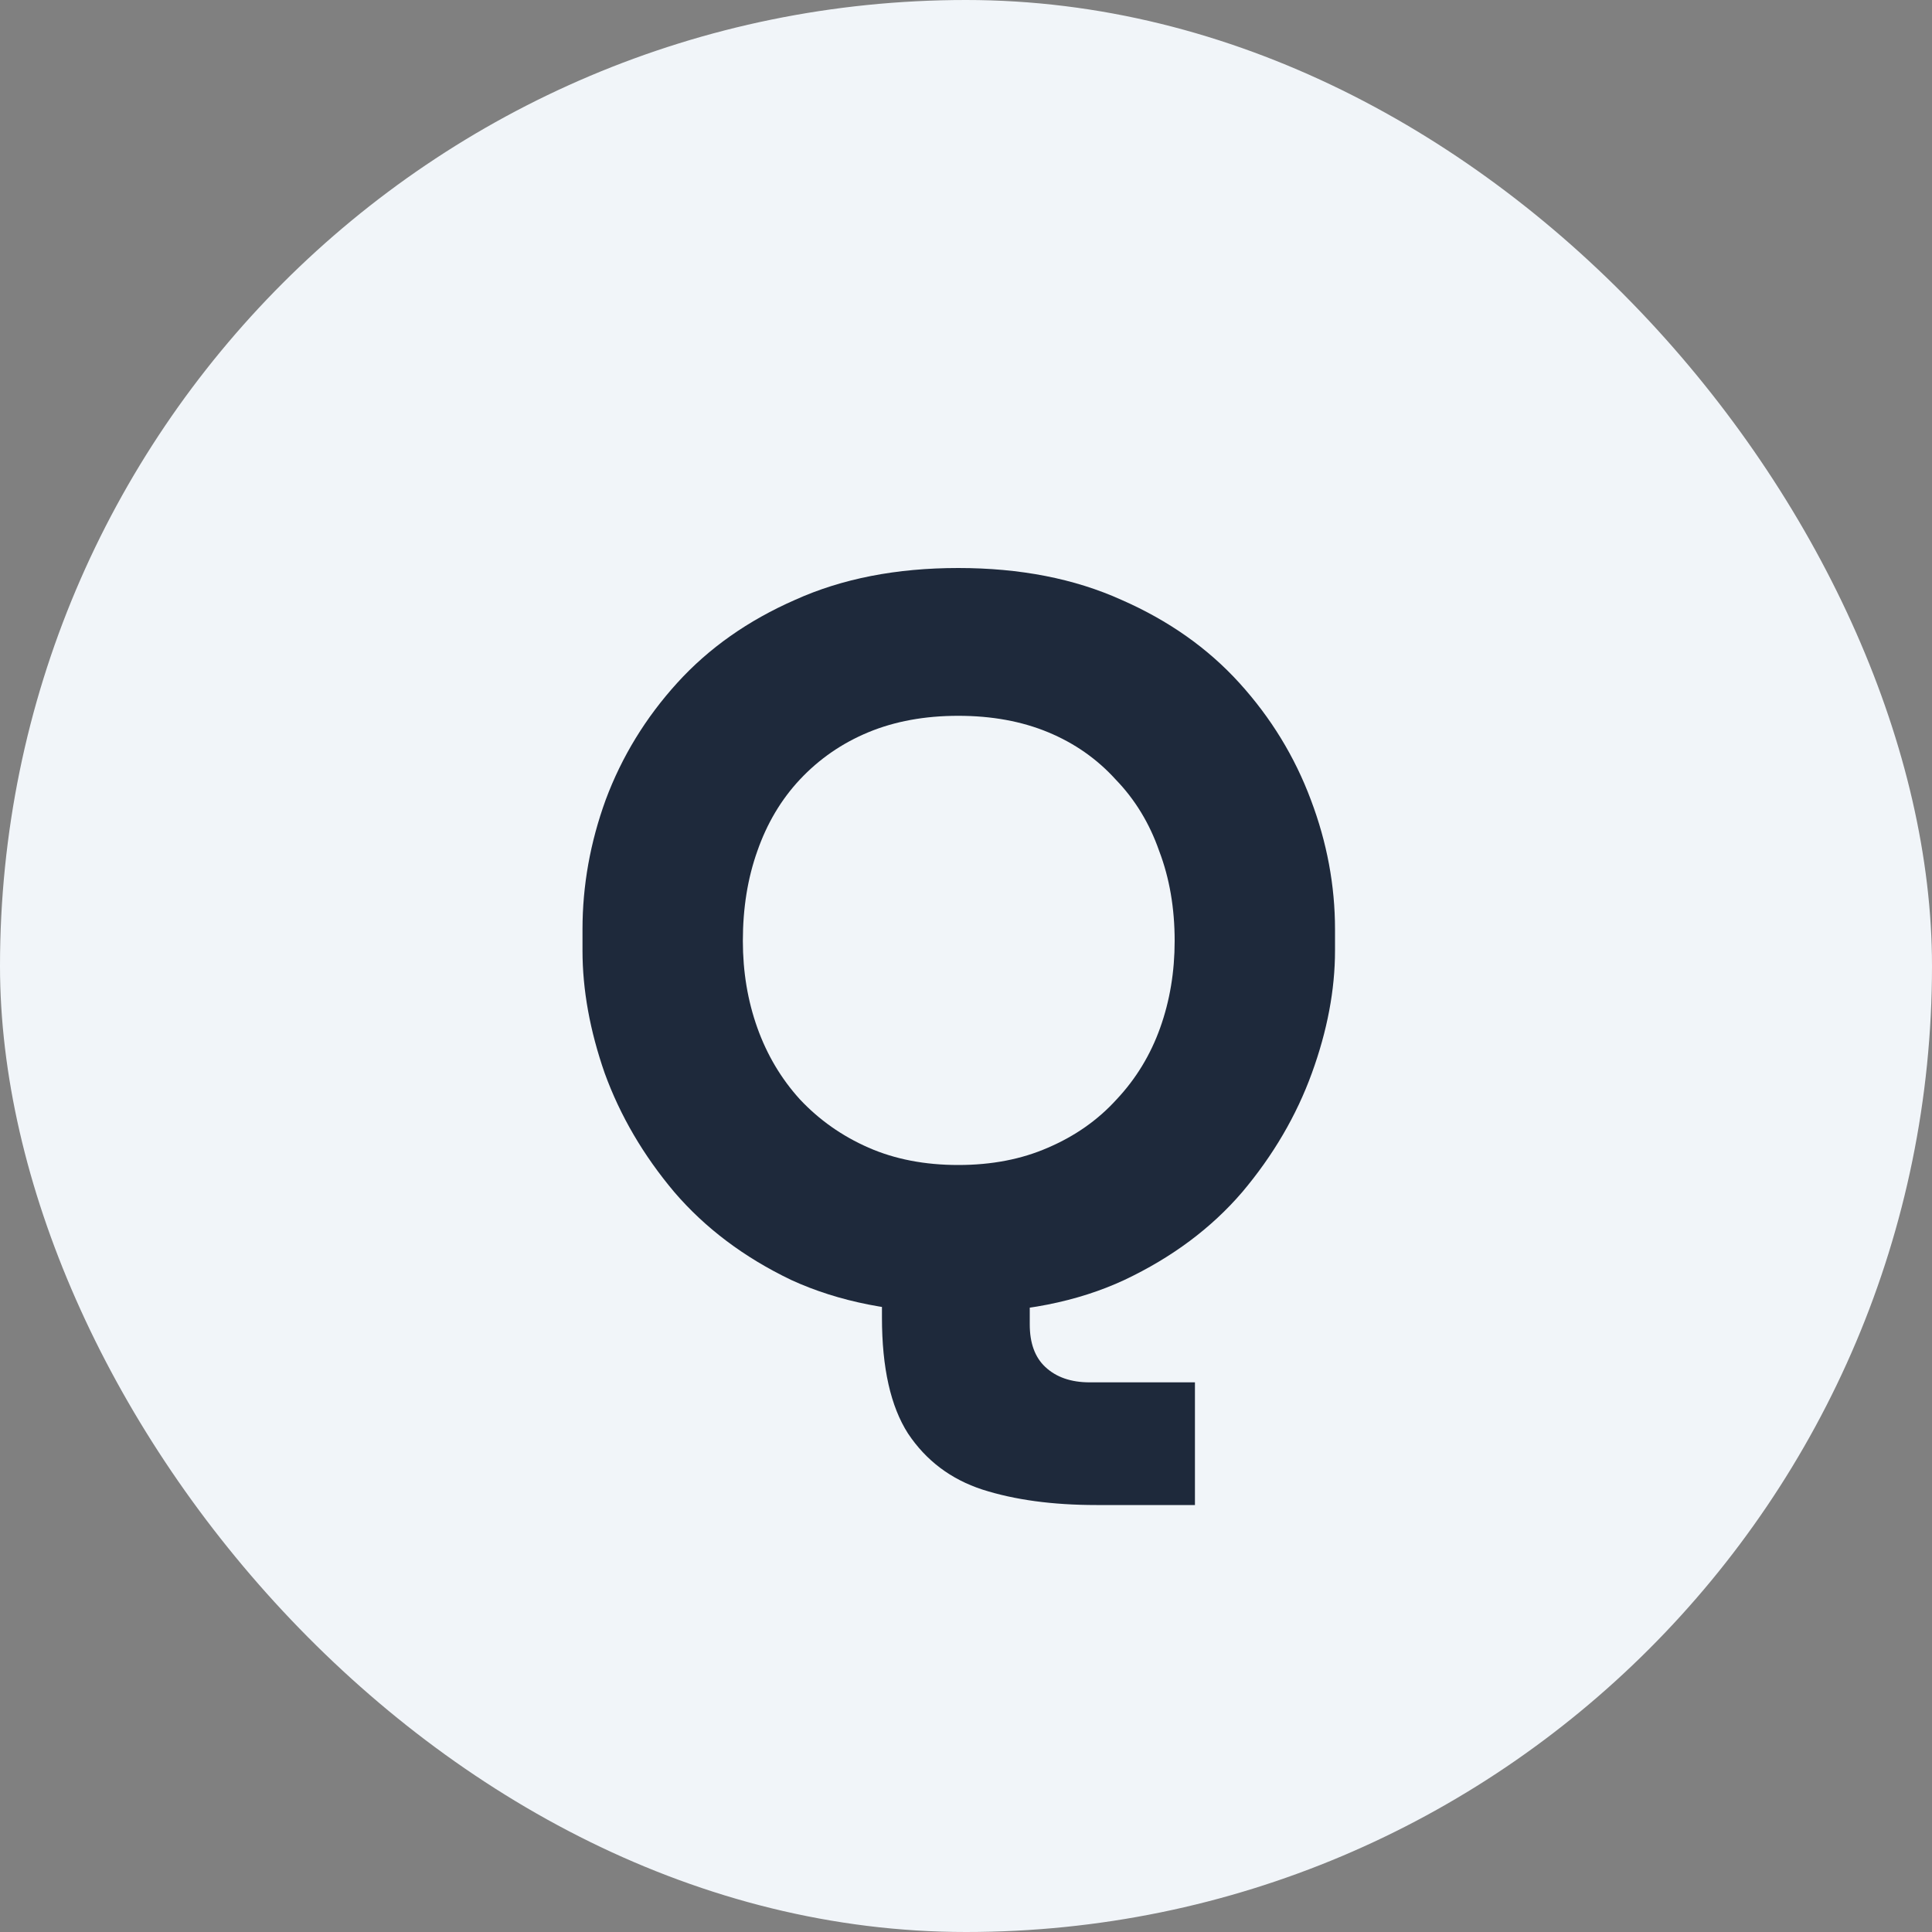 <svg width="200" height="200" viewBox="0 0 200 200" fill="none" xmlns="http://www.w3.org/2000/svg">
<rect x="0" y="0" width="200" height="200" fill="#808080" stroke="none"/>
<rect width="200" height="200" rx="100" fill="#F1F5F9"/>
<path d="M113.5 155.8C108.967 155.8 105.033 155.267 101.7 154.2C98.433 153.133 95.867 151.2 94 148.4C92.2 145.6 91.3 141.6 91.3 136.4V125.2H106.6V137.1C106.6 139.033 107.133 140.5 108.2 141.5C109.333 142.567 110.867 143.1 112.8 143.1H123.7V155.8H113.5ZM99.2 135.9C92.6 135.9 86.833 134.767 81.9 132.5C77.033 130.167 73 127.133 69.8 123.4C66.6 119.6 64.2 115.5 62.6 111.1C61.067 106.7 60.3 102.467 60.3 98.4V96.2C60.3 91.667 61.1 87.2 62.7 82.8C64.367 78.333 66.833 74.3 70.1 70.7C73.367 67.1 77.433 64.233 82.3 62.1C87.167 59.9 92.8 58.8 99.2 58.8C105.6 58.8 111.233 59.9 116.1 62.1C120.967 64.233 125.033 67.1 128.3 70.7C131.567 74.3 134.033 78.333 135.7 82.8C137.367 87.2 138.2 91.667 138.2 96.2V98.4C138.2 102.467 137.4 106.7 135.8 111.1C134.2 115.5 131.8 119.6 128.6 123.4C125.4 127.133 121.333 130.167 116.4 132.5C111.533 134.767 105.8 135.9 99.2 135.9ZM99.2 120.6C102.667 120.6 105.767 120 108.5 118.8C111.3 117.6 113.667 115.933 115.6 113.8C117.6 111.667 119.1 109.2 120.1 106.4C121.1 103.6 121.6 100.6 121.6 97.4C121.6 94 121.067 90.9 120 88.1C119 85.233 117.5 82.767 115.5 80.7C113.567 78.567 111.233 76.933 108.5 75.8C105.767 74.667 102.667 74.1 99.2 74.1C95.733 74.1 92.633 74.667 89.9 75.8C87.167 76.933 84.8 78.567 82.8 80.7C80.867 82.767 79.4 85.233 78.4 88.1C77.4 90.9 76.9 94 76.9 97.4C76.9 100.6 77.4 103.6 78.4 106.4C79.4 109.2 80.867 111.667 82.8 113.8C84.8 115.933 87.167 117.6 89.9 118.8C92.633 120 95.733 120.6 99.2 120.6Z" fill="#1E293B"/>
</svg>
